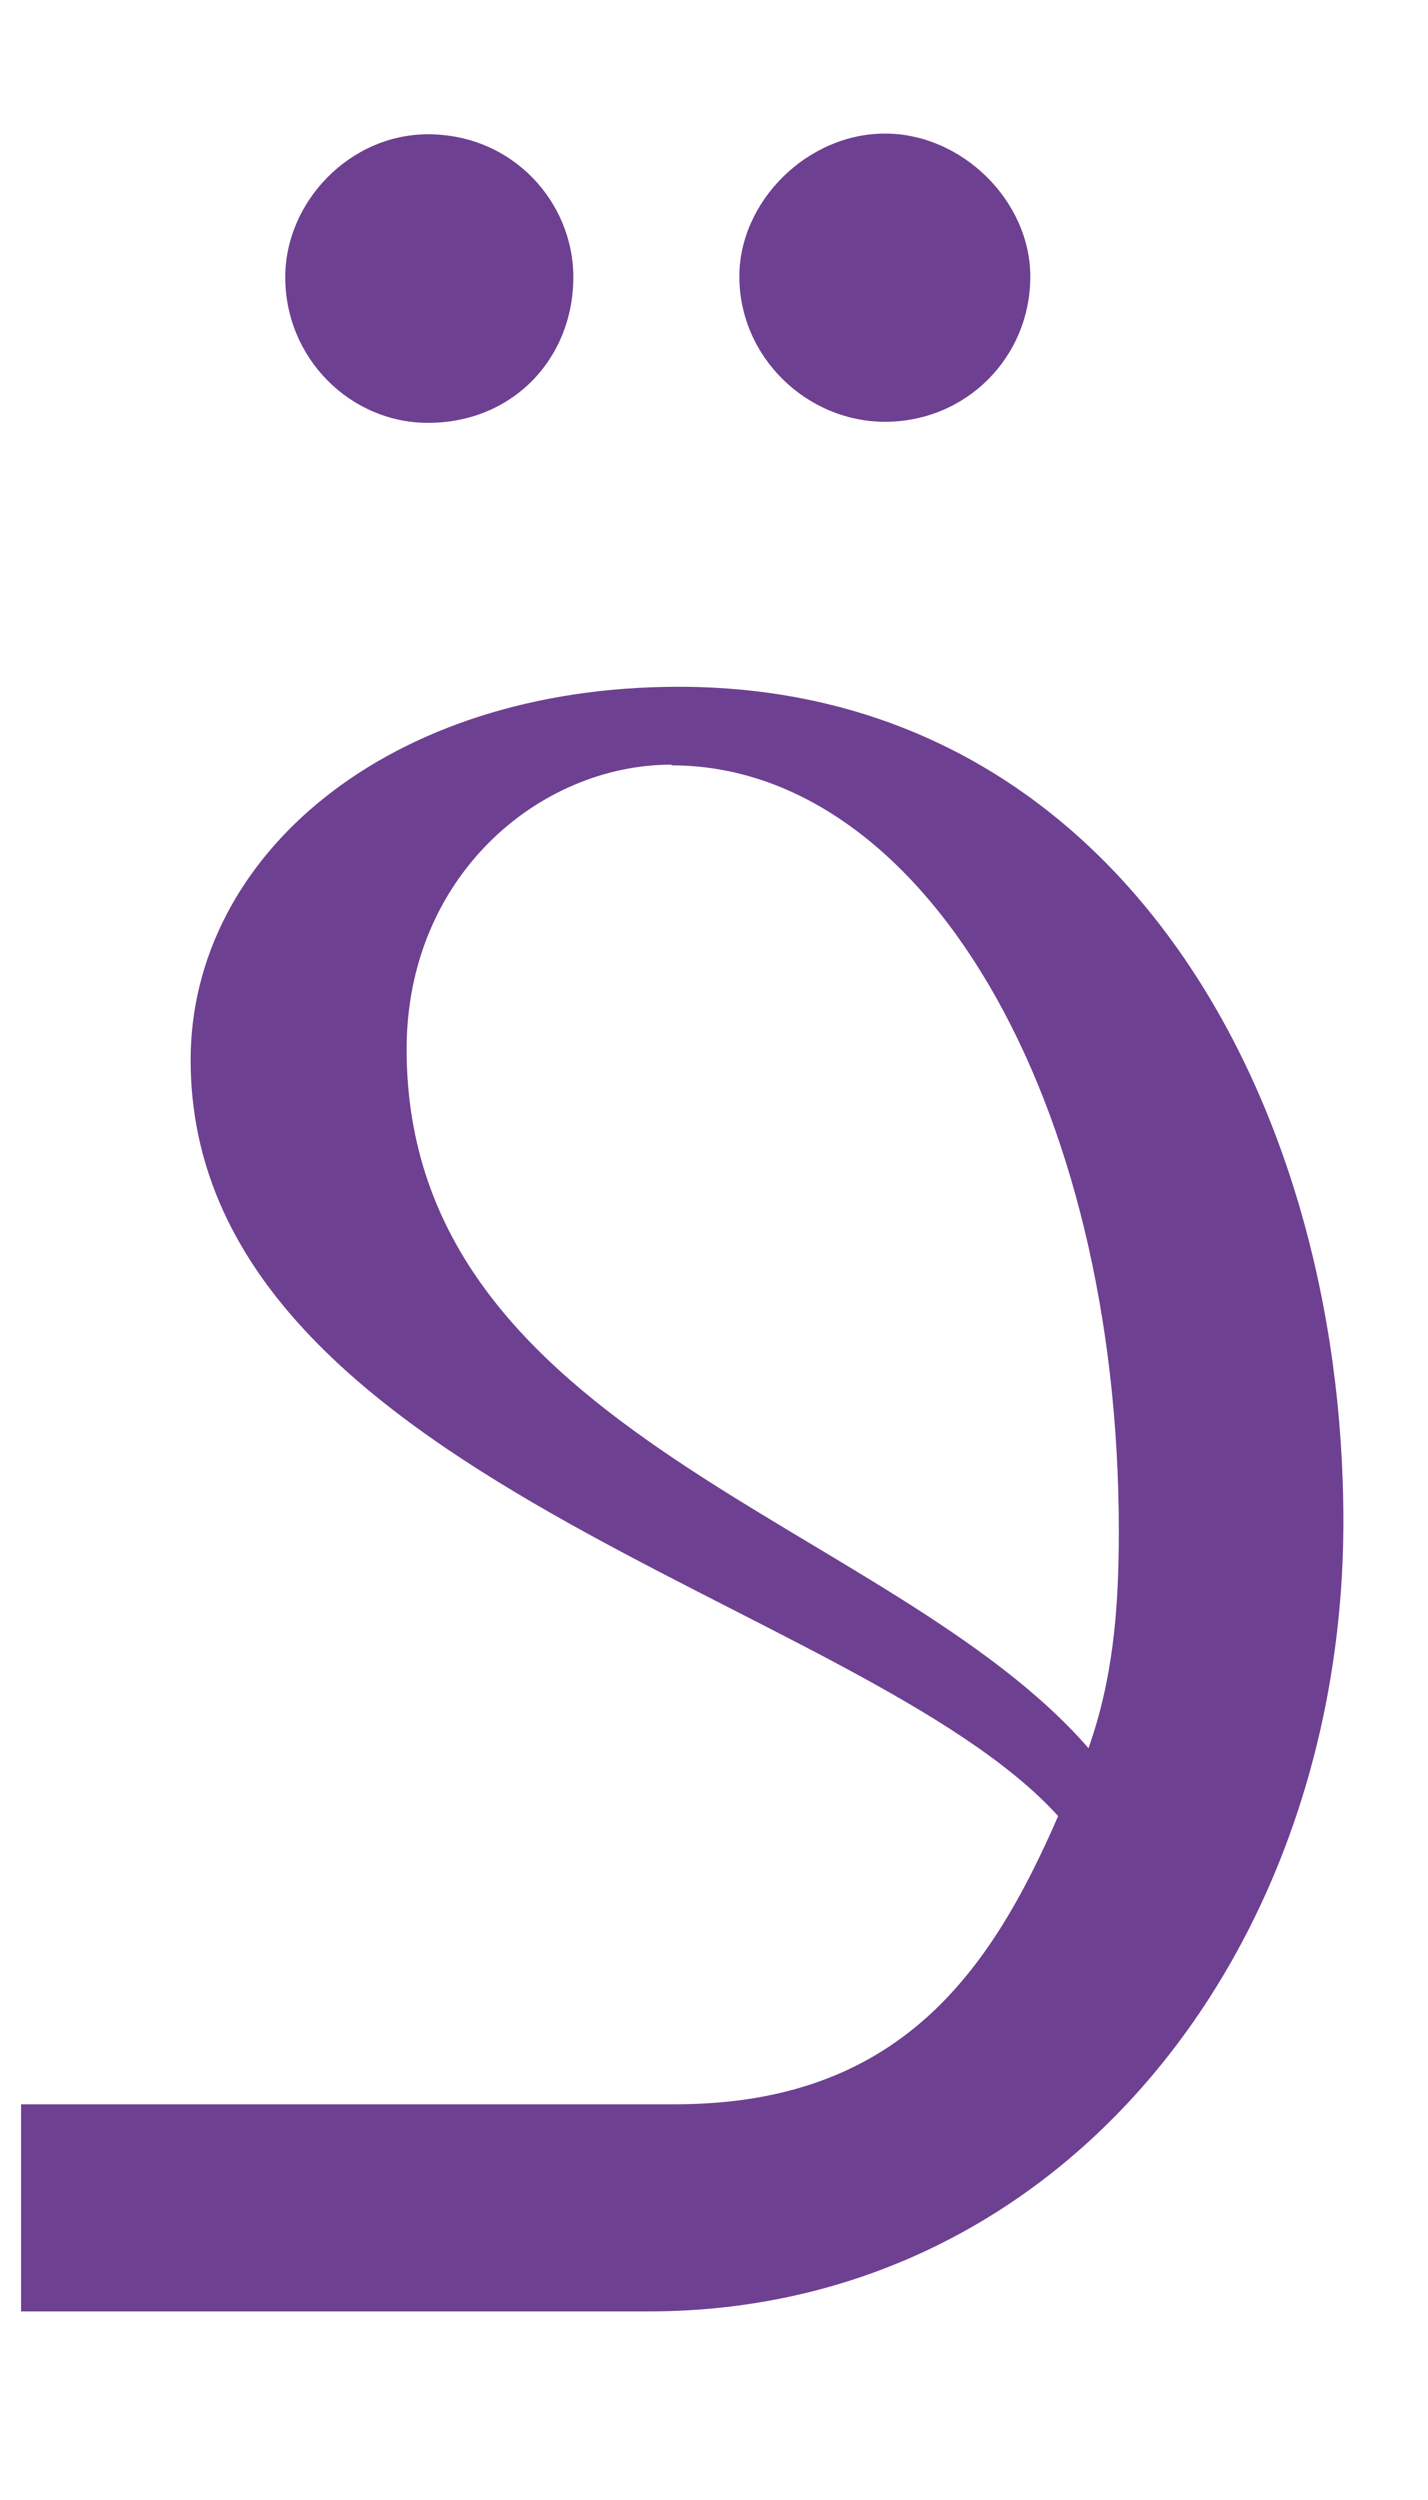 <svg width="4" height="7" viewBox="0 0 4 7" fill="none" xmlns="http://www.w3.org/2000/svg">
<path d="M2.479 1.181C2.261 1.181 2.071 1.001 2.071 0.774C2.071 0.564 2.261 0.374 2.479 0.374C2.696 0.374 2.886 0.564 2.886 0.774C2.886 1.001 2.706 1.181 2.479 1.181ZM1.881 2.141C1.511 2.141 1.139 2.453 1.139 2.938C1.139 4.02 2.496 4.258 3.049 4.895C3.116 4.705 3.134 4.515 3.134 4.288C3.134 3.073 2.584 2.143 1.881 2.143M1.199 1.184C0.982 1.184 0.799 1.004 0.799 0.776C0.799 0.566 0.979 0.376 1.199 0.376C1.436 0.376 1.606 0.566 1.606 0.776C1.606 1.004 1.436 1.184 1.199 1.184ZM1.816 6.472H0.059V5.892H1.891C2.519 5.892 2.774 5.522 2.964 5.085C2.414 4.478 0.534 4.135 0.534 2.968C0.534 2.398 1.084 1.923 1.901 1.923C3.119 1.923 3.763 3.063 3.763 4.26C3.763 5.457 2.976 6.472 1.816 6.472Z" fill="#6E4091"/>
</svg>
